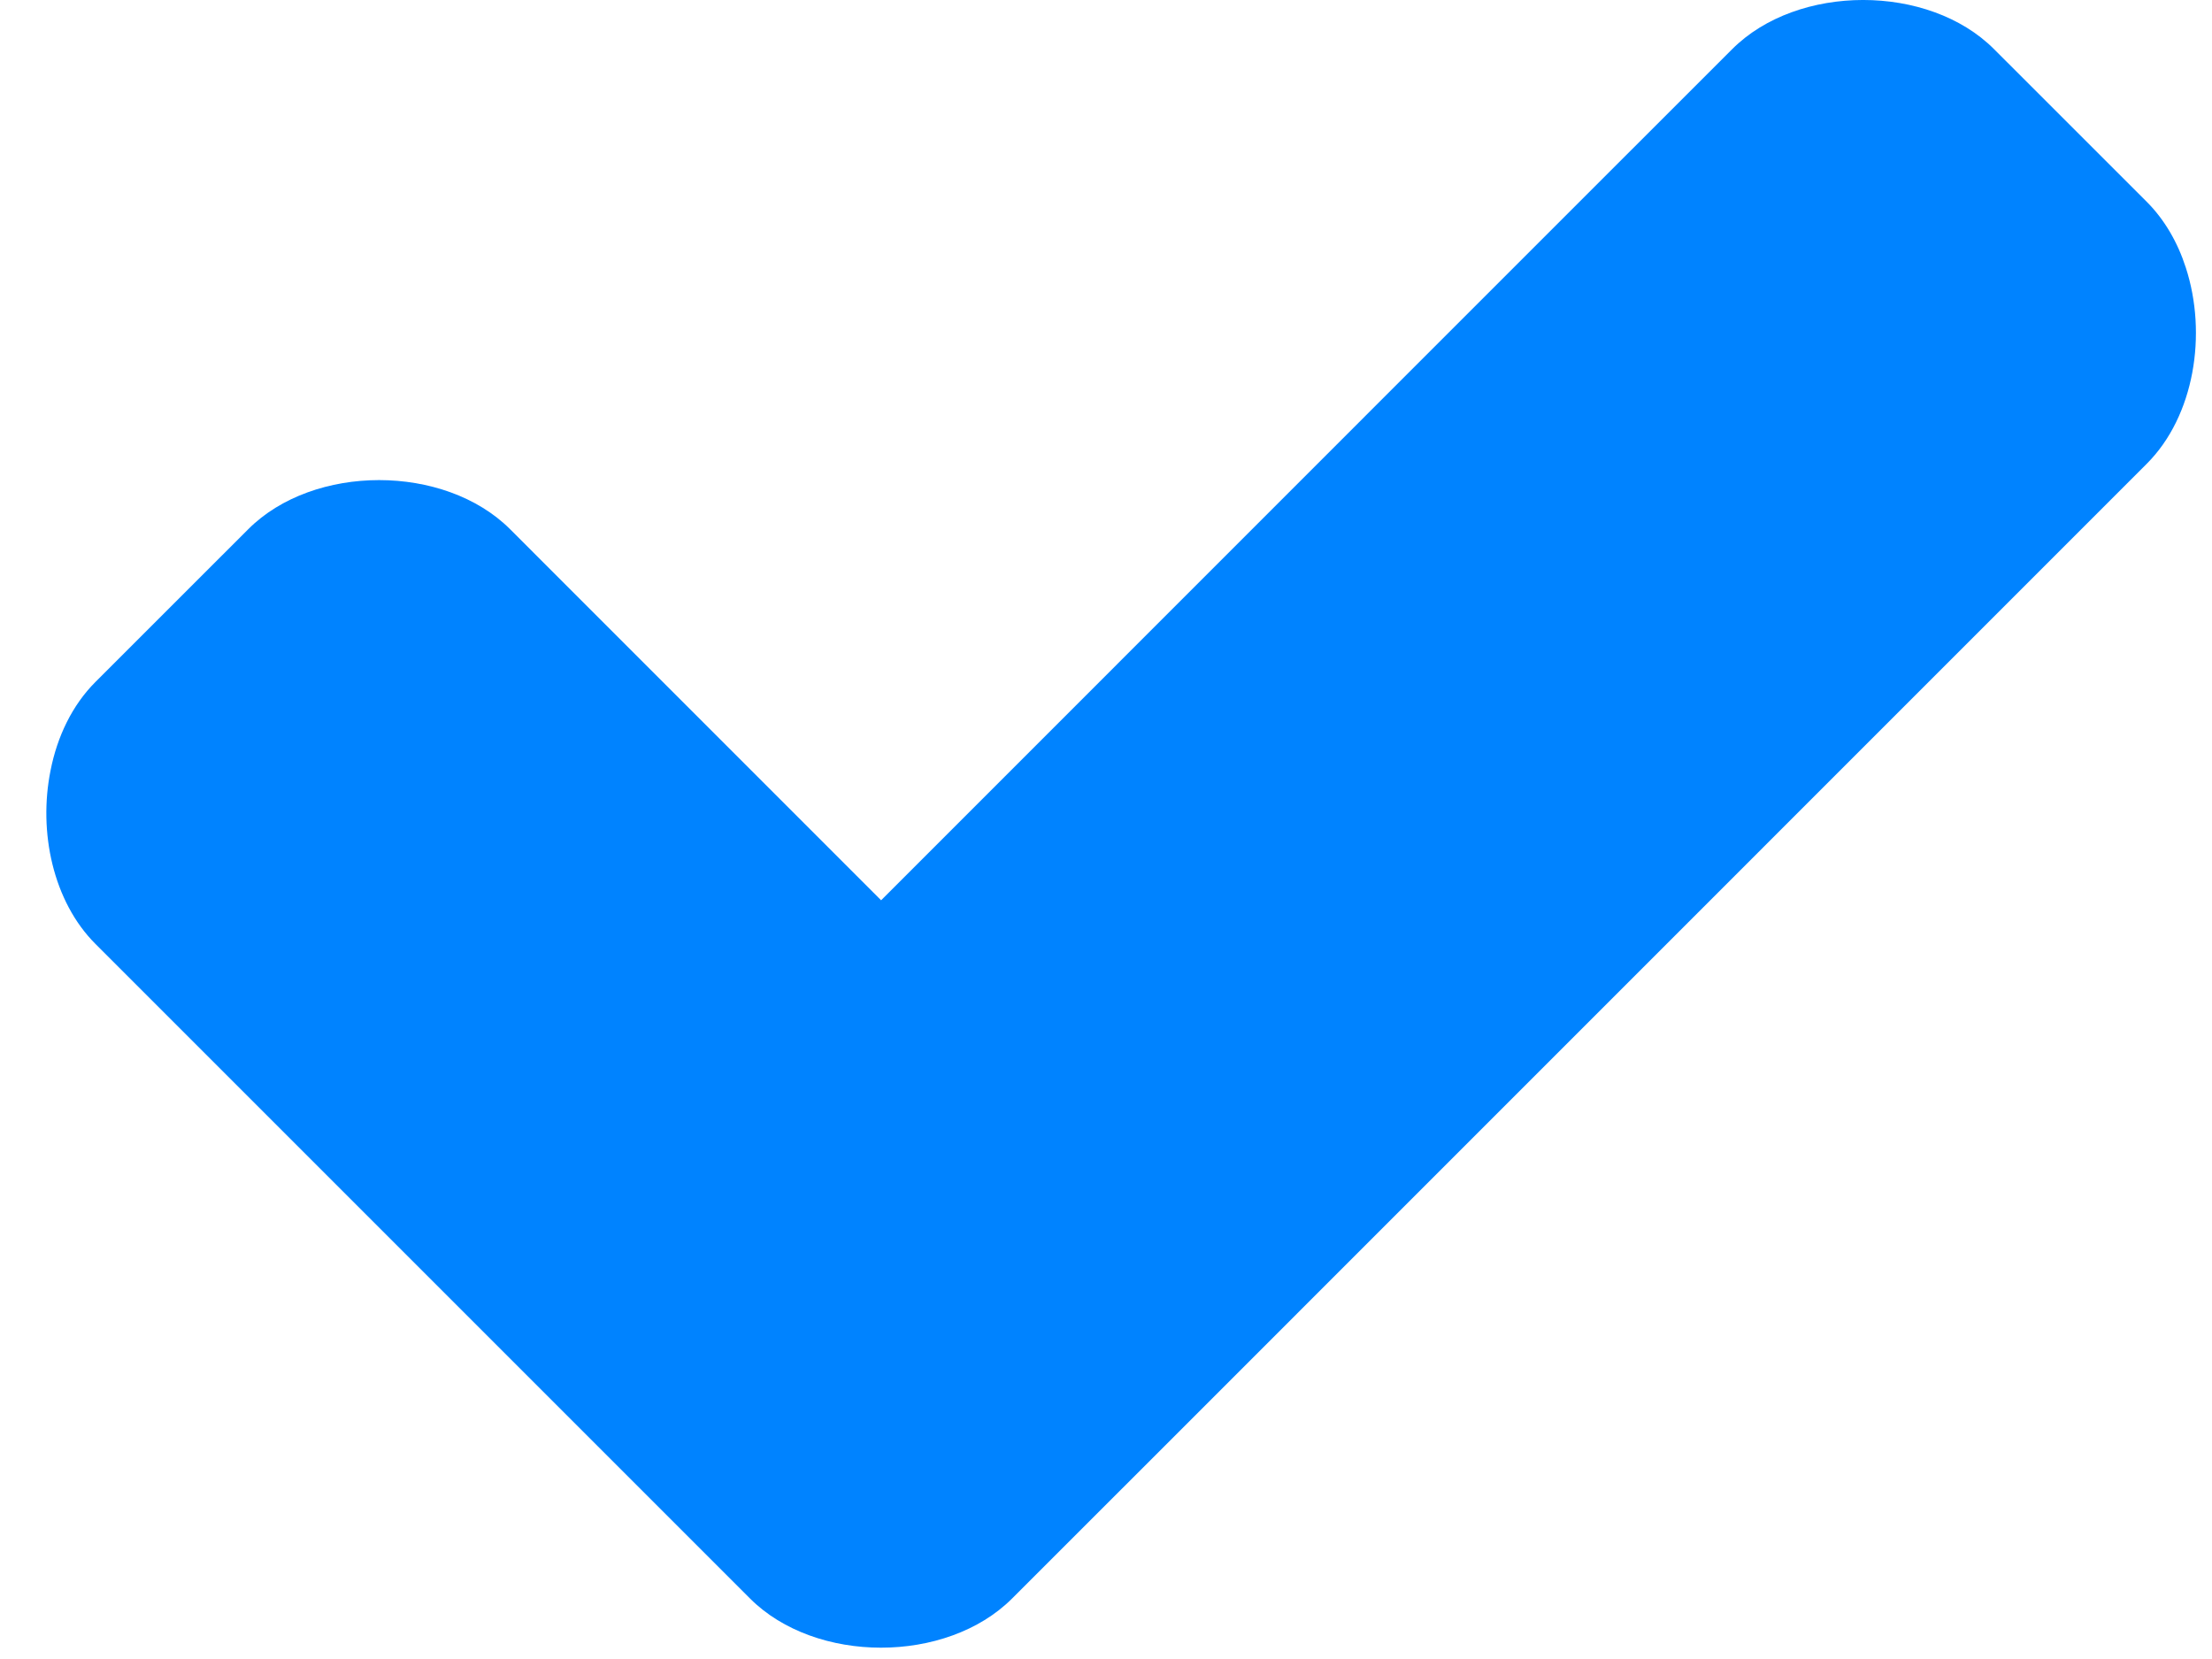 <svg width="36" height="27" viewBox="0 0 36 27" fill="none" xmlns="http://www.w3.org/2000/svg">
<path d="M34.939 7.547L26.743 15.744L18.957 23.531L16.47 26.017C15.404 27.082 13.274 27.082 12.208 26.017L1.553 15.362C0.864 14.673 0.621 13.54 0.823 12.538C0.931 11.988 1.175 11.477 1.553 11.099L4.04 8.613C5.104 7.547 7.235 7.547 8.302 8.613L14.34 14.652L22.63 6.36L26.376 2.614L28.191 0.8C29.257 -0.267 31.389 -0.267 32.453 0.8L34.939 3.285C35.23 3.577 35.442 3.947 35.573 4.353C35.926 5.435 35.714 6.772 34.939 7.547Z" fill="#0083FF"/>
</svg>
